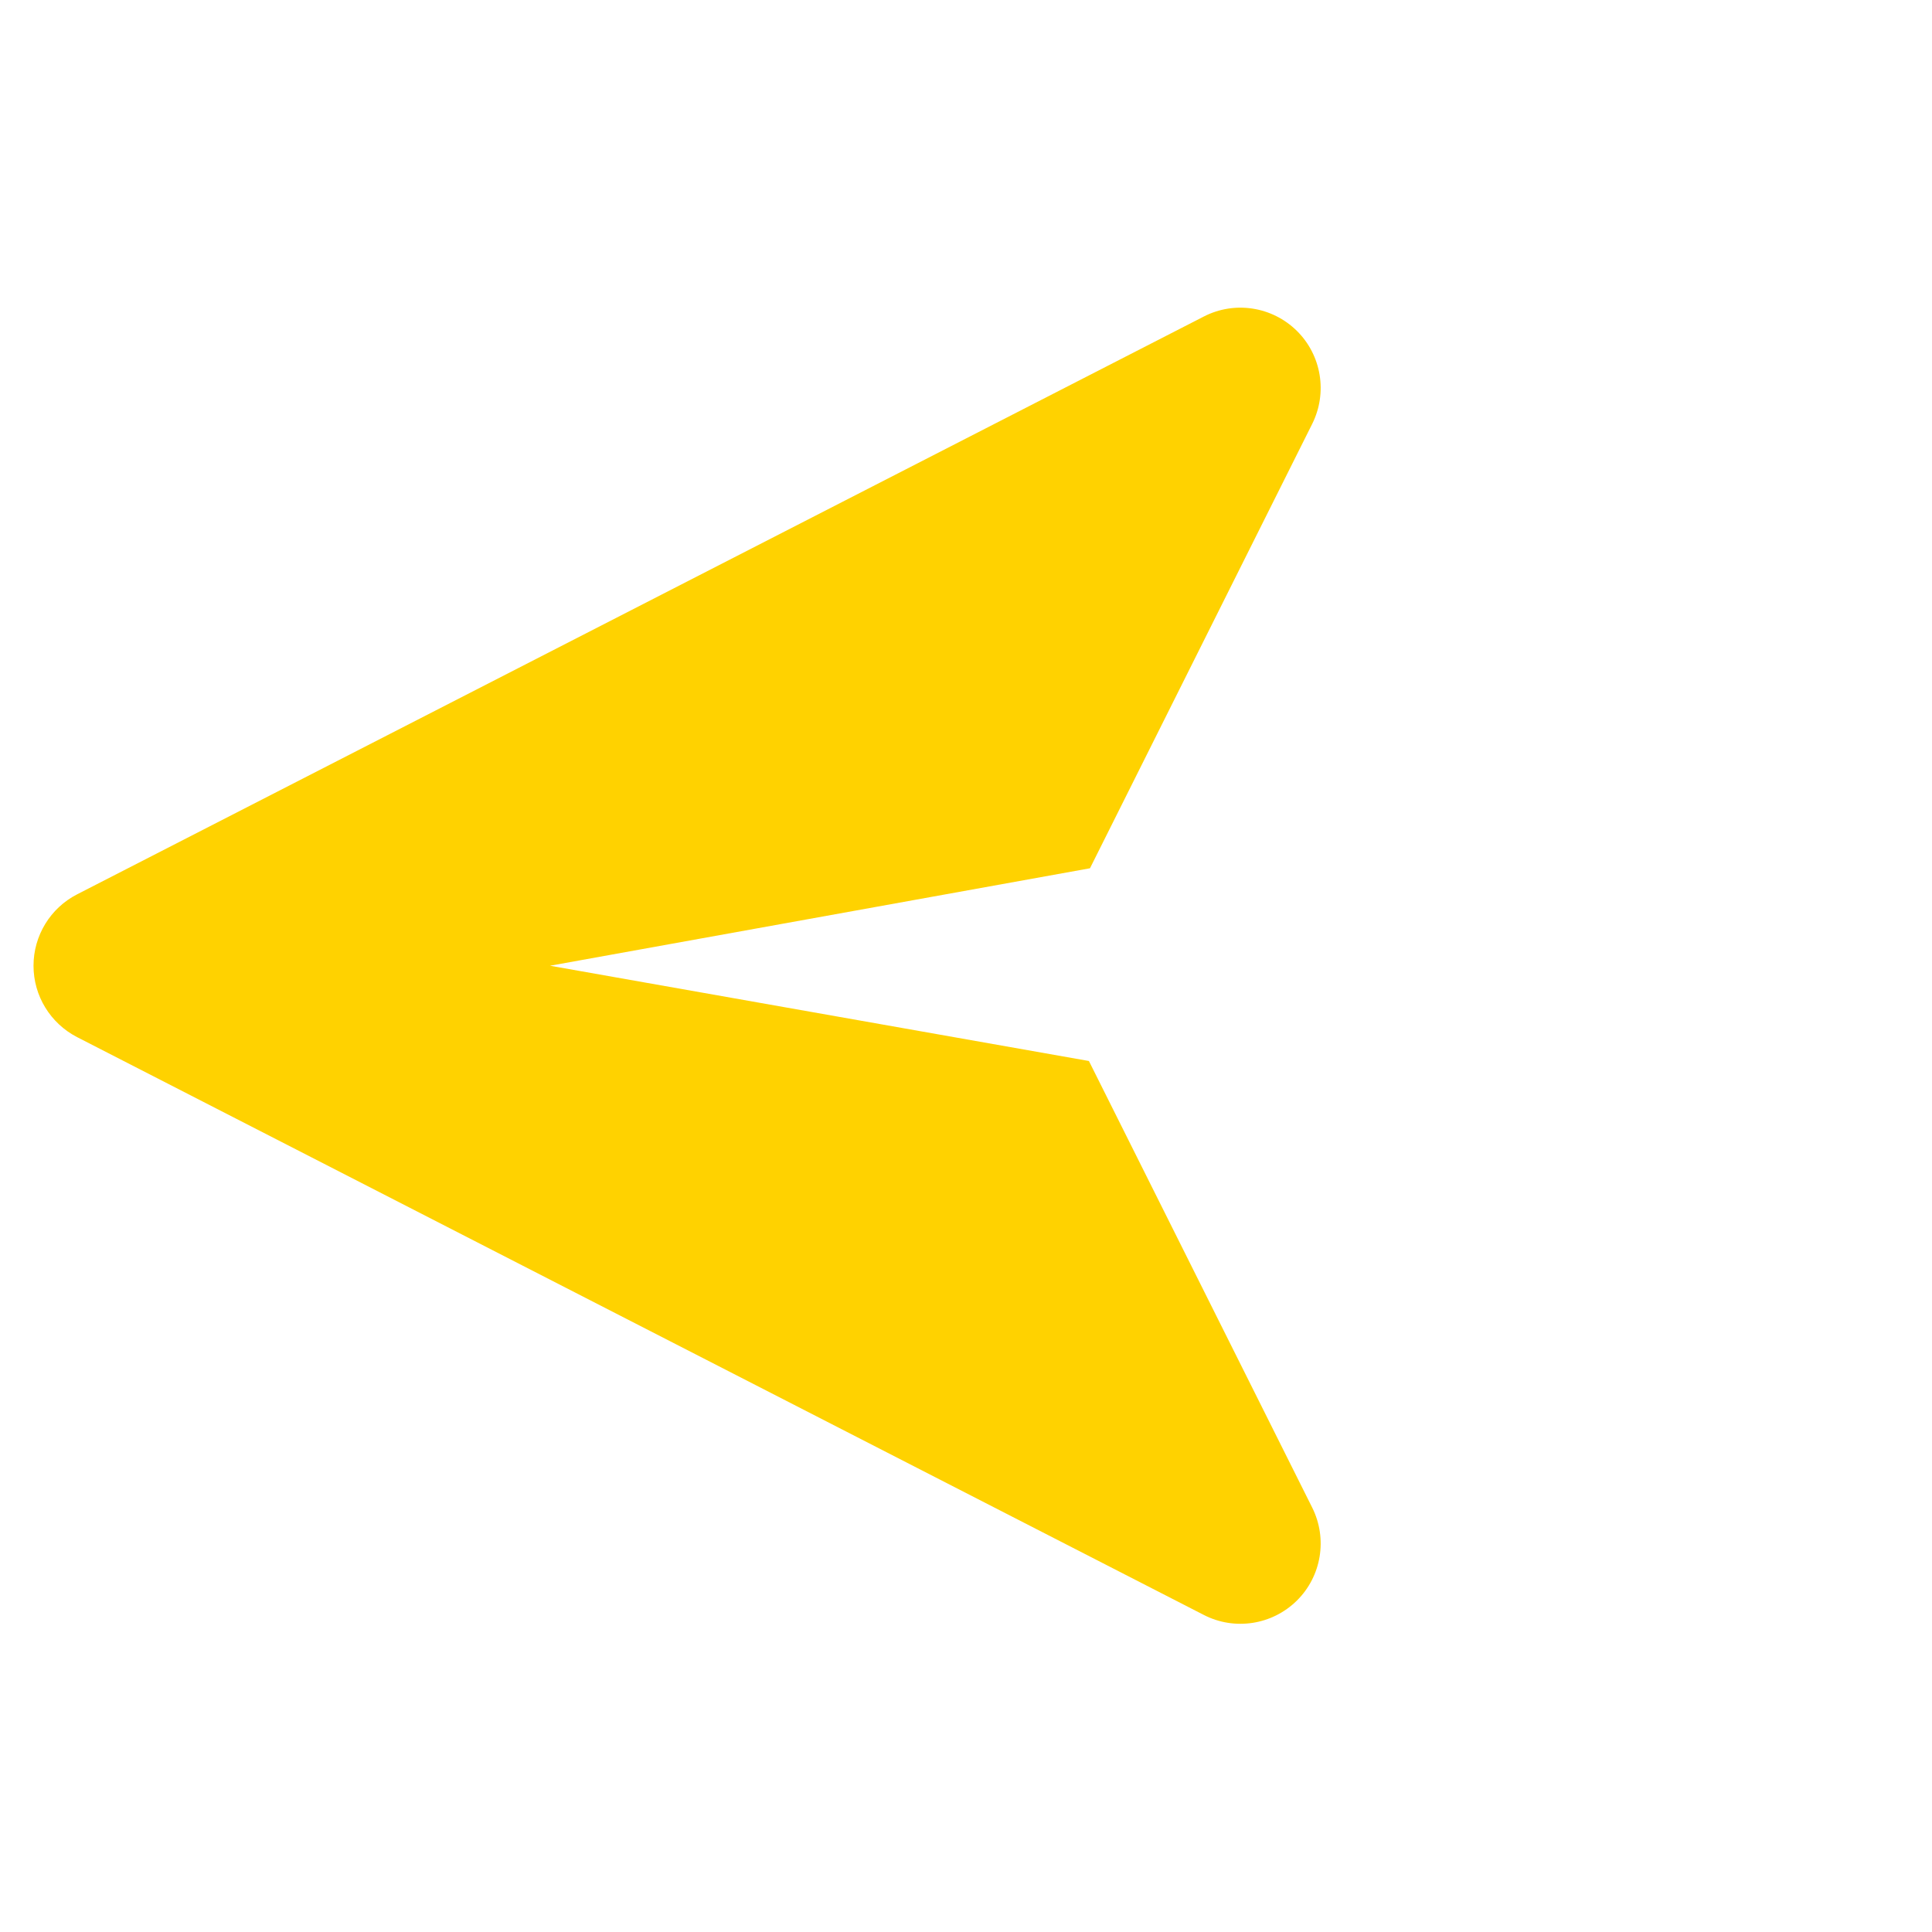 <svg xmlns="http://www.w3.org/2000/svg" width="29" height="29" viewBox="0 0 29 29" fill="none">
<path fill-rule="evenodd" clip-rule="evenodd" d="M8.256 14.496L16.361 13.033L19.697 6.362C19.929 5.896 19.837 5.333 19.467 4.967C19.097 4.601 18.533 4.513 18.07 4.751L1.158 13.424C0.756 13.63 0.503 14.044 0.503 14.496C0.503 14.948 0.756 15.361 1.158 15.568L18.07 24.241C18.533 24.479 19.097 24.391 19.467 24.025C19.837 23.659 19.929 23.096 19.697 22.63L16.345 15.926L8.256 14.496Z" fill="#ffd200"/>
</svg>